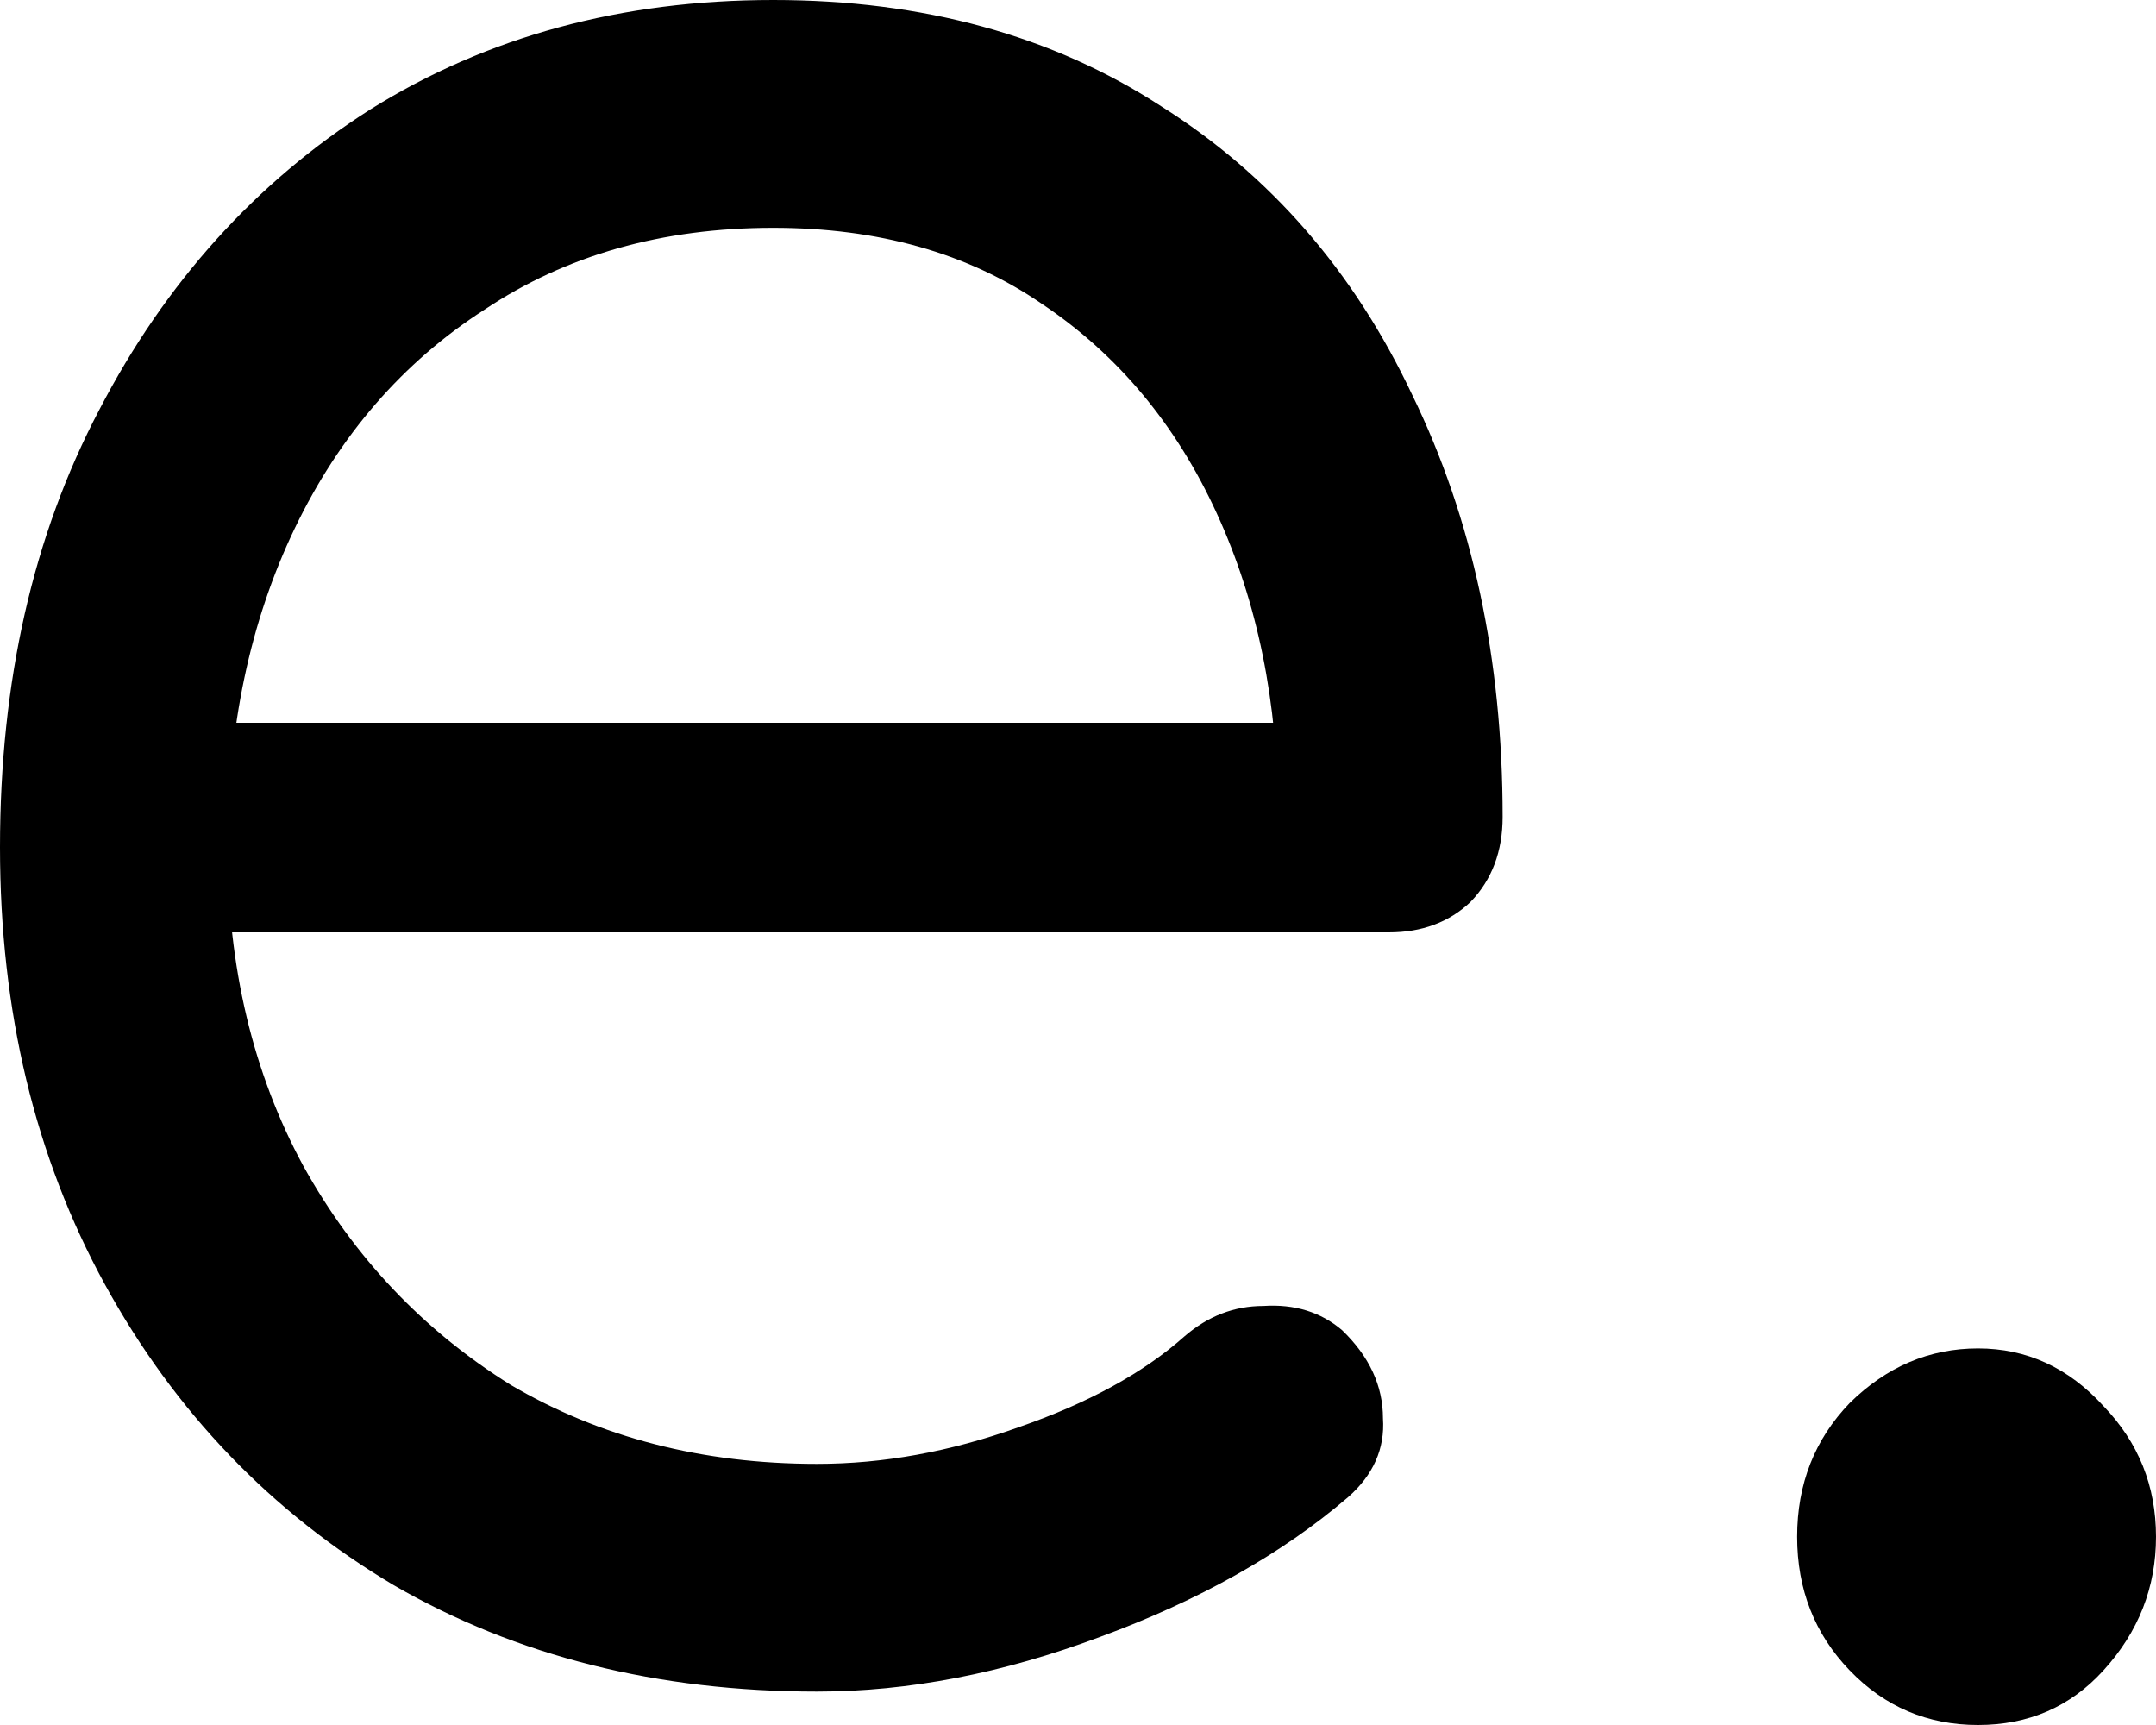 <svg width="20" height="16" viewBox="0 0 20 16" xmlns="http://www.w3.org/2000/svg" fill="currentColor">
<path fill="currentColor" d="M7.579 15.69C6.099 15.69 4.791 15.361 3.654 14.704C2.517 14.028 1.624 13.099 0.974 11.915C0.325 10.732 7.62939e-06 9.38 7.62939e-06 7.859C7.62939e-06 6.319 0.307 4.967 0.92 3.803C1.534 2.62 2.373 1.69 3.437 1.014C4.52 0.338 5.765 0 7.173 0C8.562 0 9.762 0.329 10.772 0.986C11.783 1.624 12.559 2.516 13.1 3.662C13.659 4.808 13.939 6.113 13.939 7.577C13.939 7.897 13.84 8.16 13.641 8.366C13.443 8.554 13.19 8.648 12.884 8.648H1.57V6.704H12.992L11.855 7.549C11.855 6.516 11.666 5.587 11.287 4.761C10.908 3.934 10.366 3.286 9.663 2.817C8.977 2.347 8.147 2.113 7.173 2.113C6.144 2.113 5.251 2.366 4.493 2.873C3.735 3.361 3.149 4.038 2.734 4.901C2.319 5.765 2.111 6.751 2.111 7.859C2.111 8.967 2.346 9.953 2.815 10.817C3.284 11.662 3.925 12.338 4.737 12.845C5.567 13.333 6.514 13.578 7.579 13.578C8.192 13.578 8.815 13.465 9.446 13.239C10.096 13.014 10.61 12.732 10.989 12.394C11.206 12.207 11.449 12.113 11.72 12.113C12.008 12.094 12.252 12.169 12.45 12.338C12.703 12.582 12.829 12.854 12.829 13.155C12.848 13.437 12.739 13.681 12.505 13.887C11.891 14.413 11.124 14.845 10.204 15.183C9.302 15.521 8.427 15.69 7.579 15.69Z" />
<path fill="currentColor"  d="M18.349 16C17.88 16 17.483 15.831 17.158 15.493C16.833 15.155 16.671 14.742 16.671 14.254C16.671 13.765 16.833 13.352 17.158 13.014C17.501 12.676 17.898 12.507 18.349 12.507C18.8 12.507 19.188 12.685 19.513 13.042C19.838 13.38 20 13.784 20 14.254C20 14.723 19.838 15.136 19.513 15.493C19.206 15.831 18.818 16 18.349 16Z" />
</svg>
